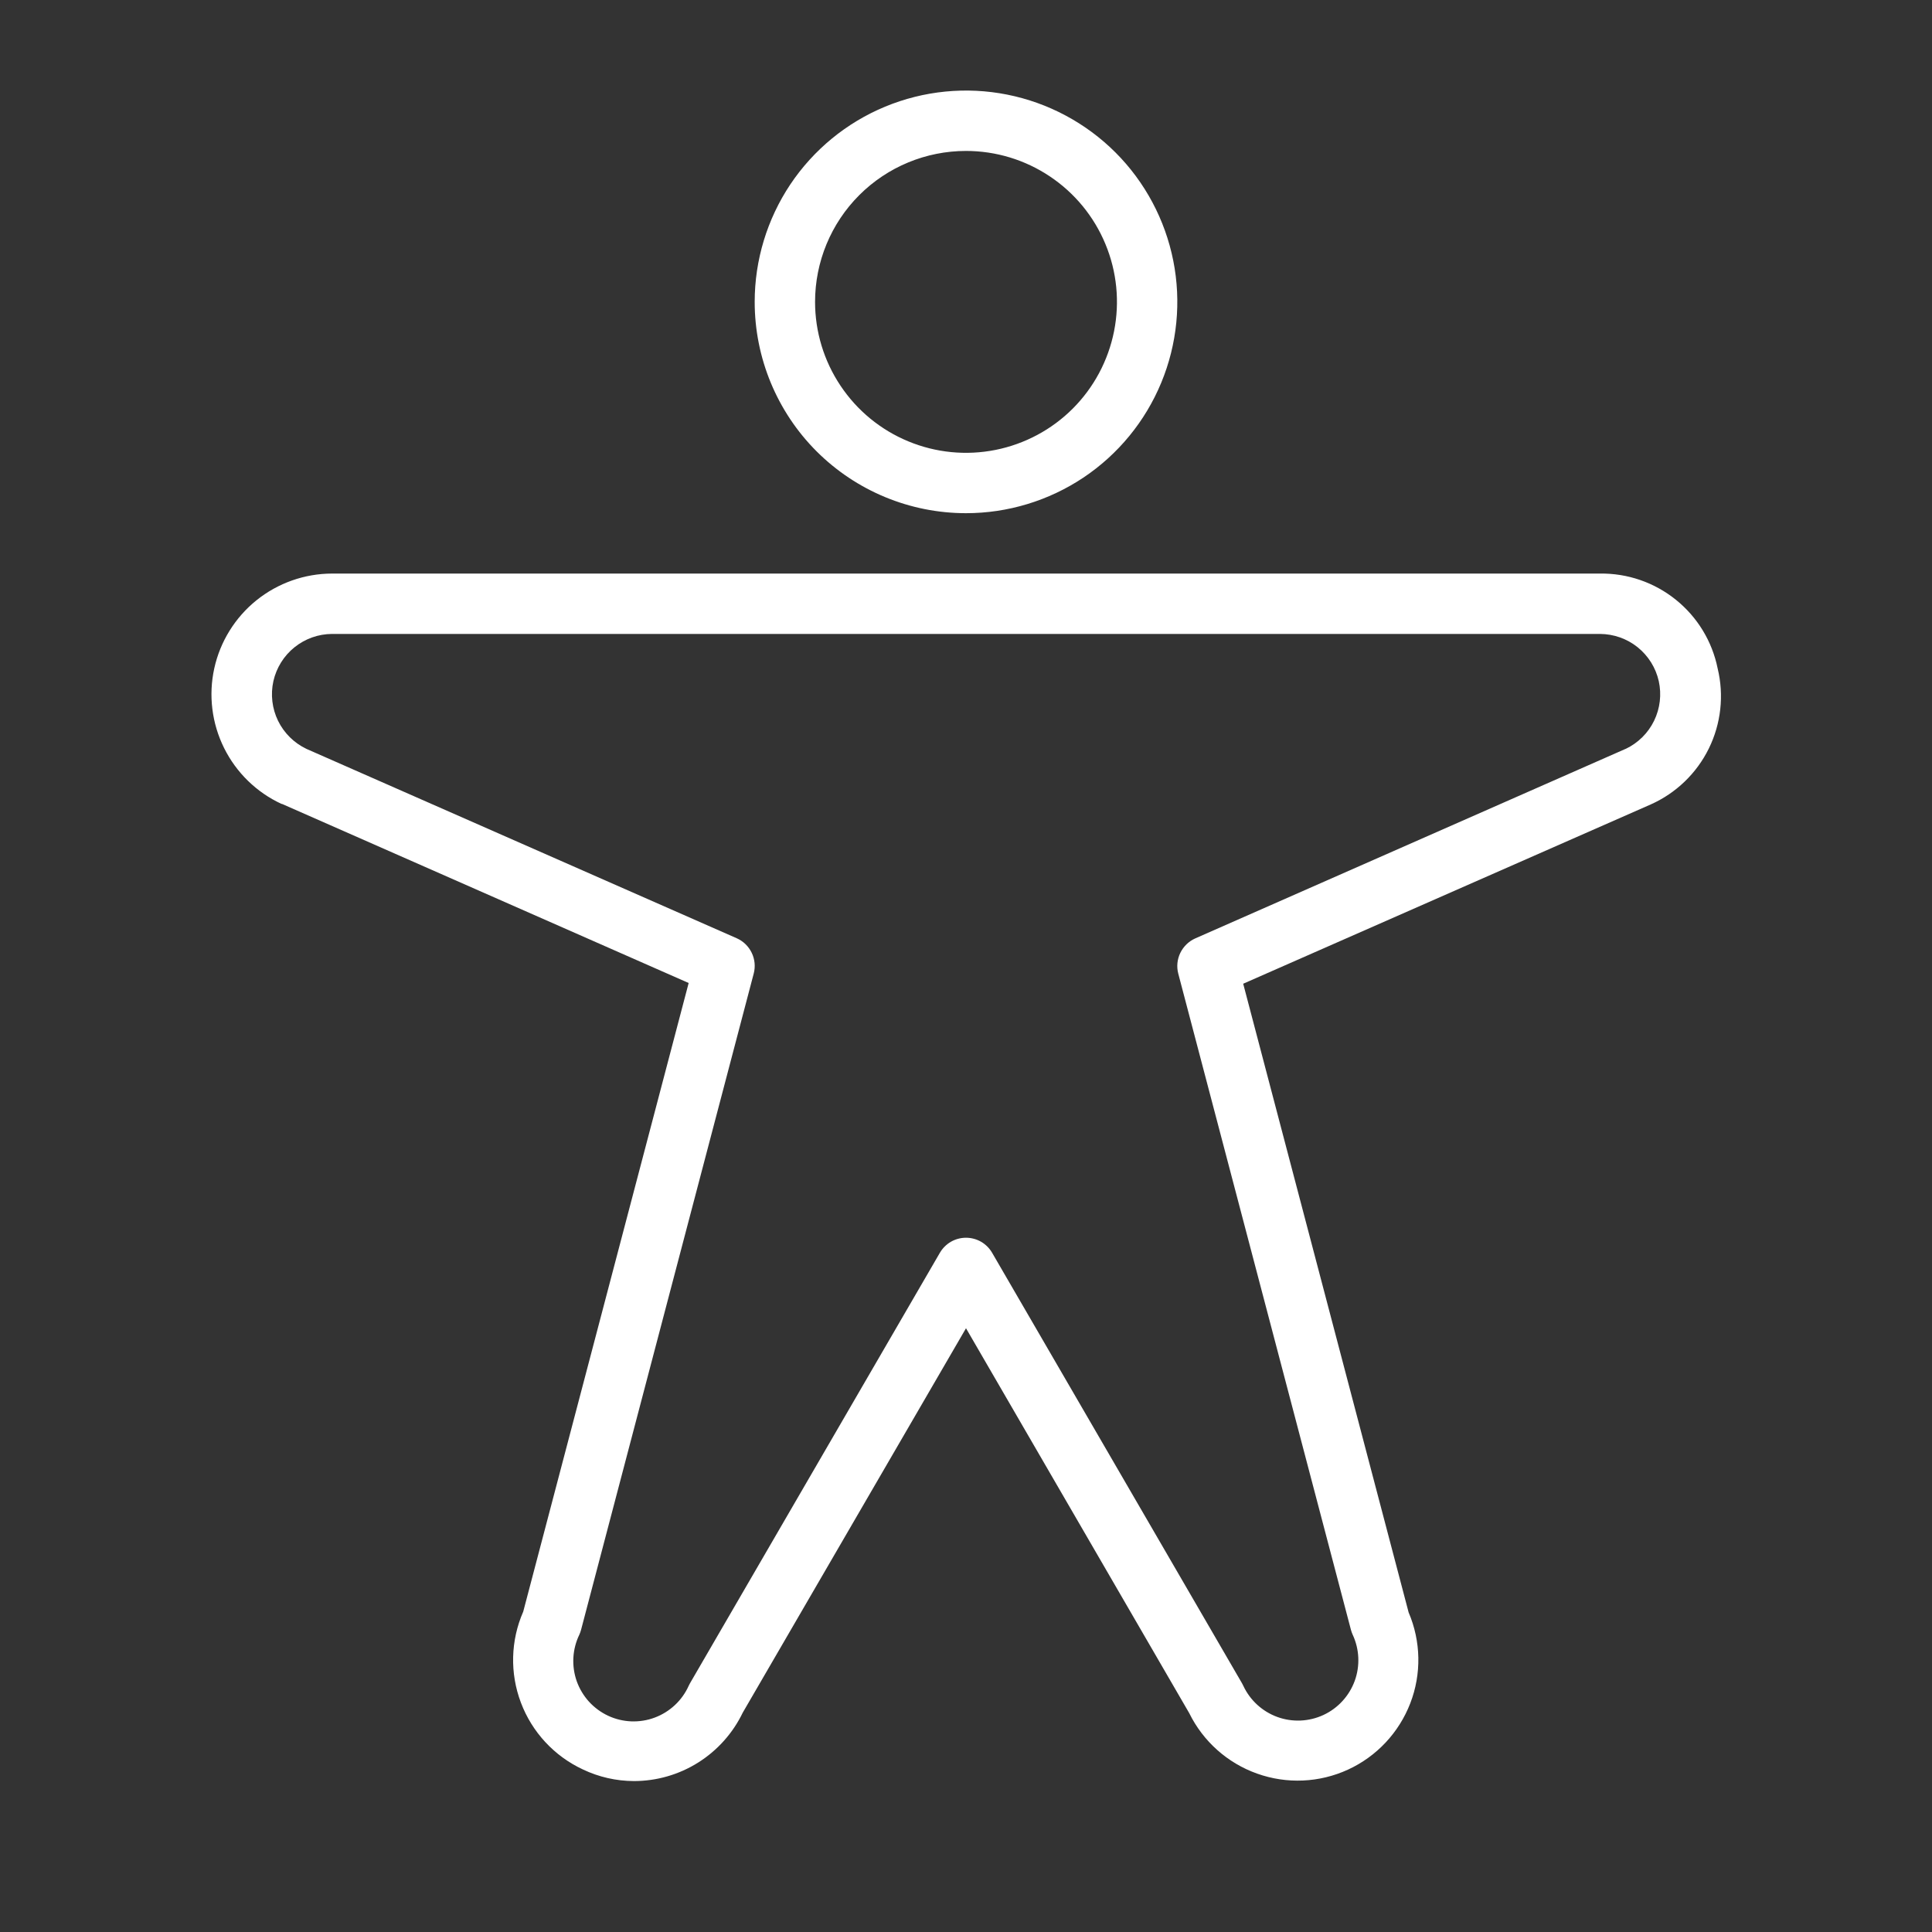 <svg width="40" height="40" viewBox="0 0 40 40" fill="none" xmlns="http://www.w3.org/2000/svg">
<rect x="0" y="0" width="40" height="40" fill="#333333" stroke="none"/>
<path d="M20 10.625C20.865 10.625 21.711 10.368 22.431 9.888C23.15 9.407 23.711 8.724 24.042 7.924C24.373 7.125 24.46 6.245 24.291 5.396C24.122 4.548 23.706 3.768 23.094 3.156C22.482 2.545 21.702 2.128 20.854 1.959C20.005 1.79 19.125 1.877 18.326 2.208C17.526 2.539 16.843 3.1 16.362 3.819C15.882 4.539 15.625 5.385 15.625 6.25C15.625 7.41 16.086 8.523 16.906 9.344C17.727 10.164 18.84 10.625 20 10.625ZM20 3.125C20.618 3.125 21.222 3.308 21.736 3.652C22.25 3.995 22.651 4.483 22.887 5.054C23.124 5.625 23.186 6.253 23.065 6.86C22.944 7.466 22.647 8.023 22.21 8.46C21.773 8.897 21.216 9.194 20.61 9.315C20.003 9.436 19.375 9.374 18.804 9.137C18.233 8.901 17.745 8.5 17.402 7.986C17.058 7.472 16.875 6.868 16.875 6.25C16.875 5.421 17.204 4.626 17.79 4.04C18.376 3.454 19.171 3.125 20 3.125ZM35.562 13.839C35.449 13.279 35.143 12.776 34.698 12.418C34.253 12.059 33.697 11.867 33.125 11.875H6.875C6.306 11.876 5.754 12.071 5.31 12.428C4.867 12.785 4.558 13.283 4.436 13.839C4.314 14.395 4.386 14.976 4.639 15.486C4.892 15.996 5.311 16.405 5.828 16.644H5.838L14.258 20.352L10.833 33.367C10.571 33.965 10.554 34.642 10.785 35.252C11.015 35.862 11.476 36.359 12.067 36.634C12.398 36.792 12.759 36.874 13.125 36.875C13.596 36.875 14.057 36.742 14.456 36.491C14.854 36.24 15.174 35.882 15.378 35.458L20 27.5L24.622 35.469C24.909 36.053 25.414 36.503 26.028 36.721C26.642 36.94 27.317 36.91 27.909 36.638C28.501 36.366 28.963 35.873 29.198 35.265C29.433 34.657 29.42 33.982 29.164 33.383L25.739 20.367L34.177 16.655C34.7 16.422 35.126 16.012 35.379 15.498C35.632 14.983 35.697 14.396 35.562 13.839ZM33.655 15.505L24.748 19.428C24.612 19.488 24.502 19.595 24.437 19.729C24.372 19.863 24.357 20.015 24.395 20.159L27.969 33.741C27.978 33.776 27.991 33.812 28.006 33.845C28.146 34.146 28.161 34.489 28.048 34.801C27.934 35.112 27.702 35.366 27.402 35.506C27.101 35.646 26.757 35.661 26.446 35.548C26.134 35.434 25.881 35.202 25.741 34.902C25.733 34.885 25.725 34.869 25.716 34.853L20.541 25.938C20.486 25.843 20.407 25.764 20.312 25.709C20.217 25.655 20.11 25.626 20 25.626C19.89 25.626 19.783 25.655 19.688 25.709C19.593 25.764 19.514 25.843 19.459 25.938L14.284 34.853C14.275 34.869 14.267 34.885 14.259 34.902C14.191 35.053 14.094 35.189 13.973 35.302C13.852 35.415 13.71 35.503 13.555 35.561C13.4 35.619 13.235 35.645 13.069 35.639C12.903 35.632 12.741 35.593 12.591 35.523C12.441 35.453 12.306 35.353 12.194 35.231C12.083 35.108 11.997 34.965 11.941 34.809C11.886 34.653 11.862 34.487 11.871 34.322C11.88 34.156 11.922 33.994 11.994 33.845C12.009 33.812 12.022 33.776 12.031 33.741L15.605 20.156C15.643 20.012 15.628 19.86 15.563 19.726C15.498 19.591 15.388 19.485 15.252 19.425L6.345 15.505C6.089 15.383 5.882 15.179 5.757 14.924C5.633 14.669 5.599 14.38 5.66 14.103C5.722 13.827 5.876 13.579 6.096 13.402C6.317 13.224 6.592 13.126 6.875 13.125H33.125C33.409 13.126 33.684 13.223 33.905 13.4C34.126 13.578 34.281 13.825 34.343 14.102C34.404 14.379 34.37 14.668 34.246 14.923C34.122 15.178 33.914 15.383 33.658 15.505H33.655Z" fill="white"/>
</svg>
